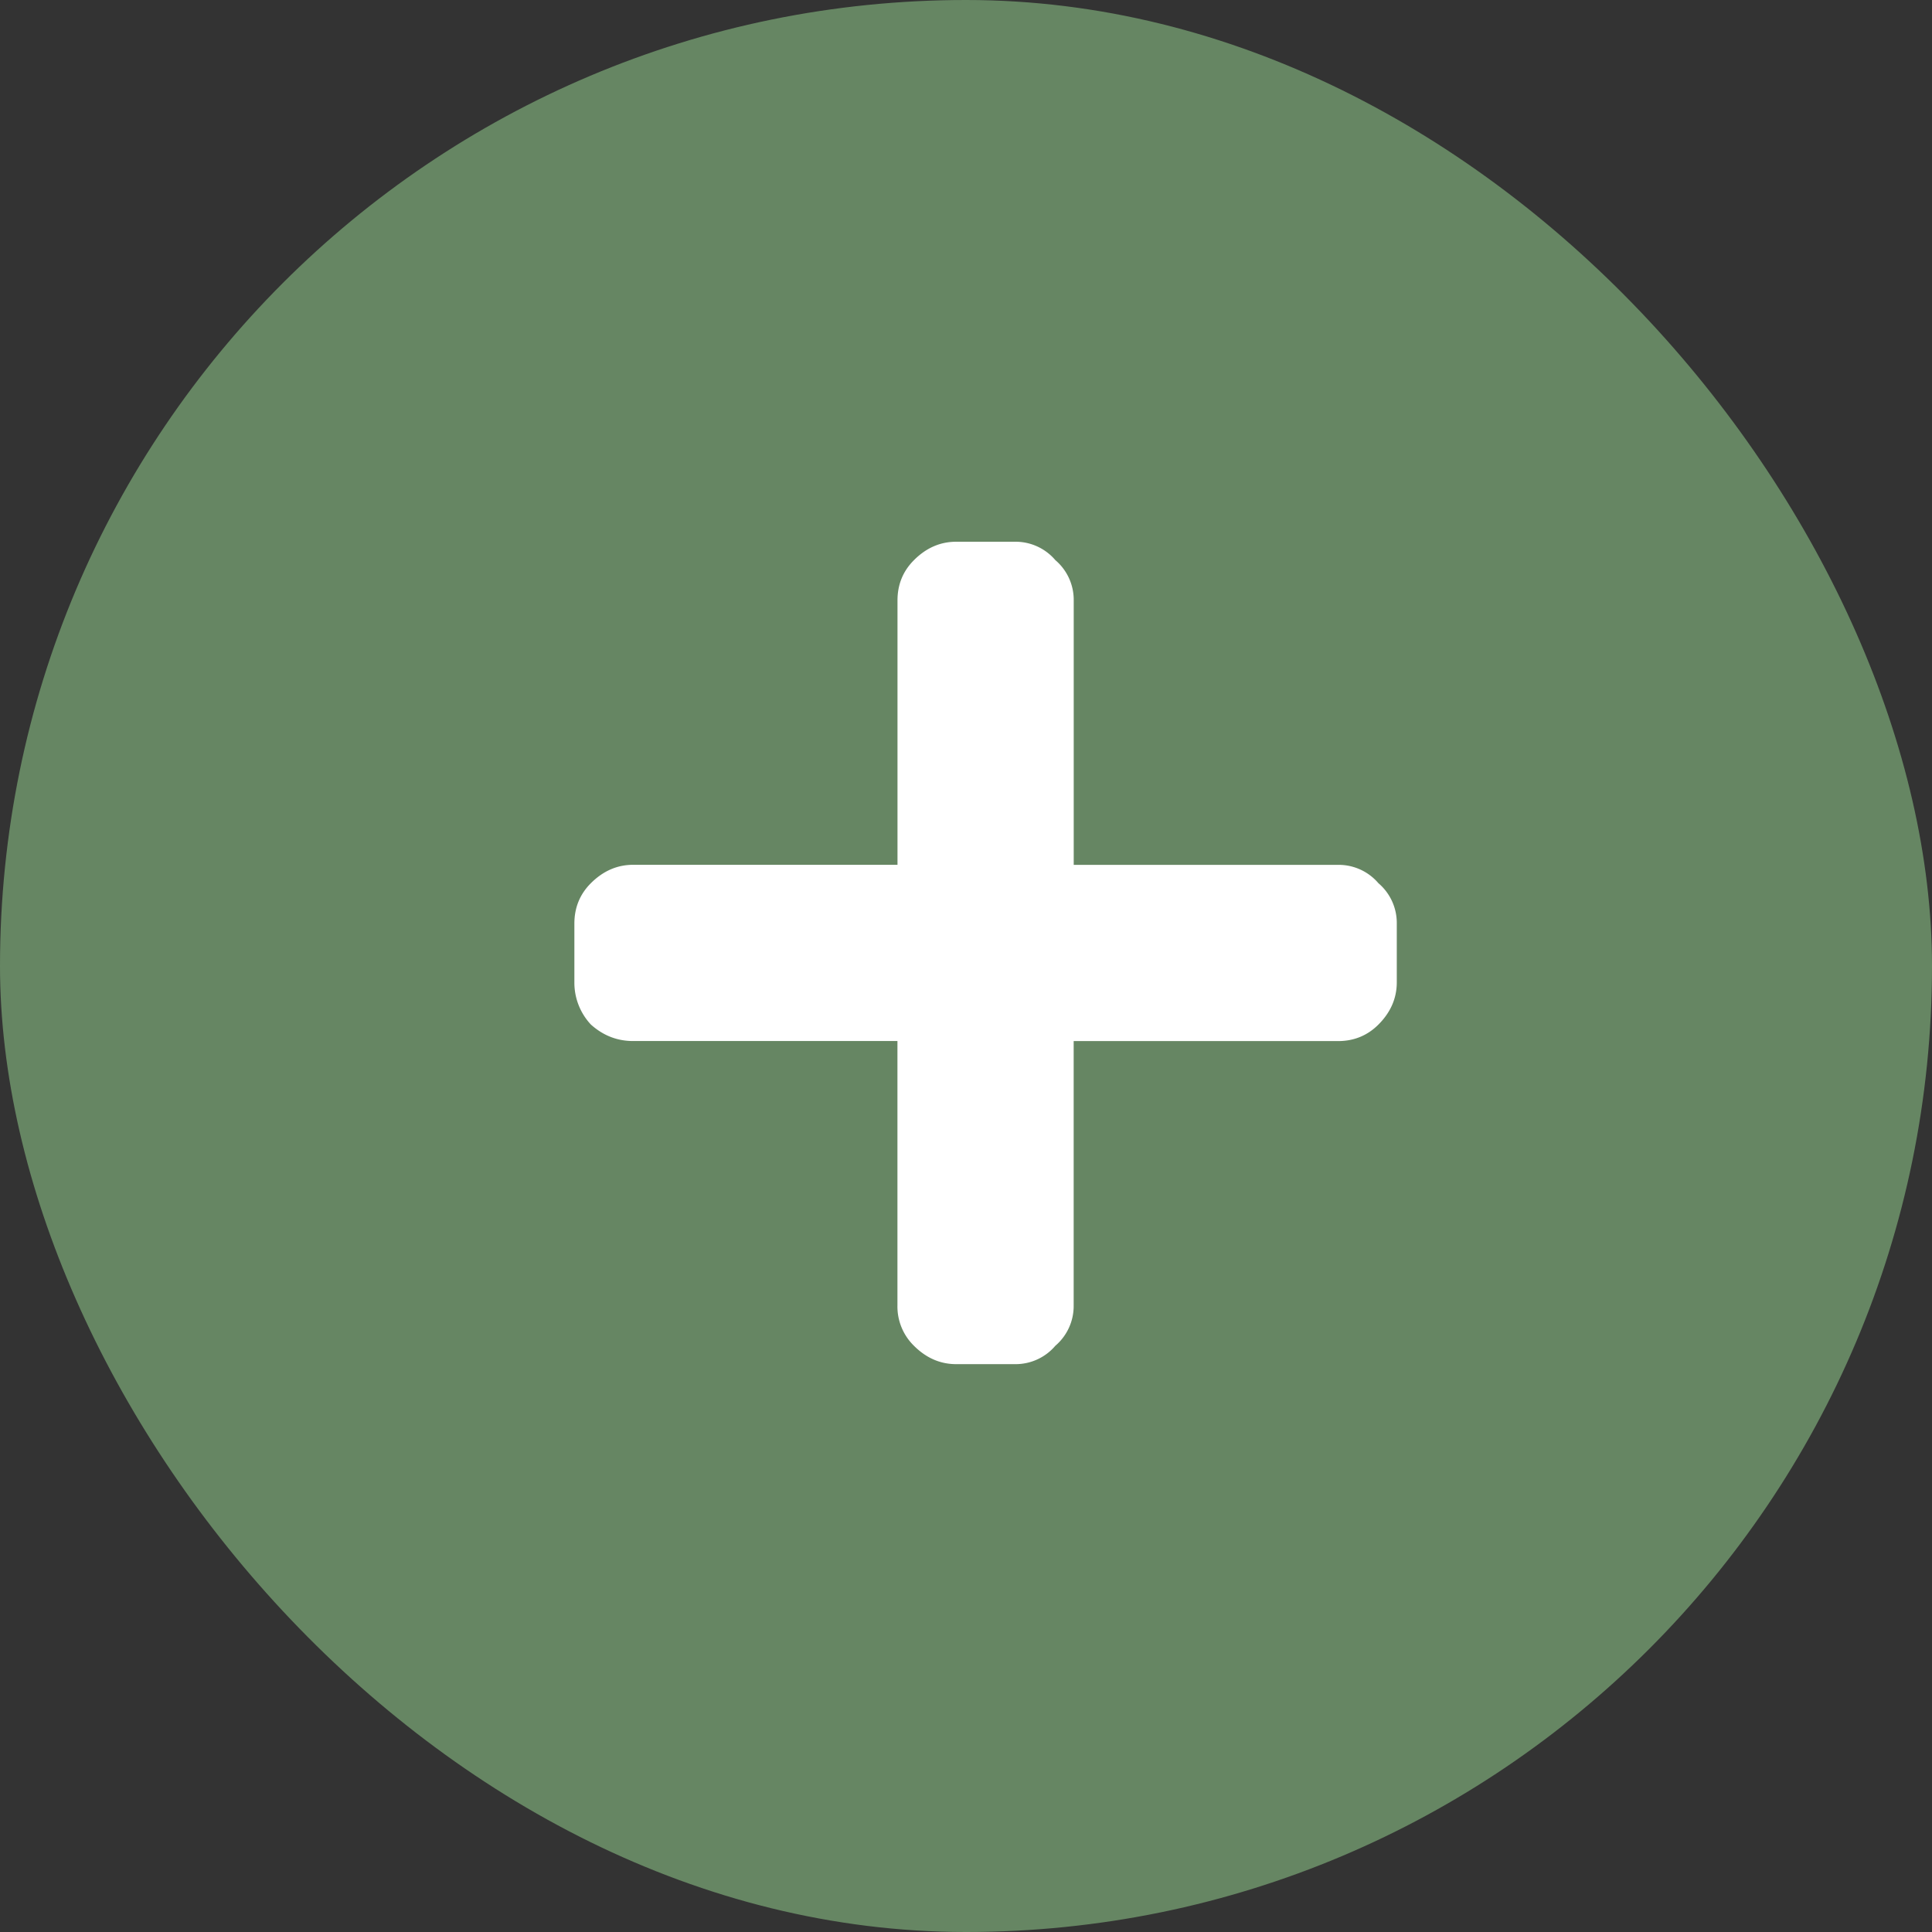 <svg width="37" height="37" fill="none" xmlns="http://www.w3.org/2000/svg"><rect width="100%" height="100%" fill="#333333" stroke="none"/><rect width="37" height="37" rx="18.5" fill="#668663"/><path d="M25.625 16.563a1 1 0 01.773.351 1 1 0 01.352.773v1.125c0 .305-.117.575-.352.81-.21.21-.468.316-.773.316h-5.063V25a1 1 0 01-.351.773 1 1 0 01-.773.352h-1.125c-.305 0-.575-.117-.81-.352a1.052 1.052 0 01-.316-.773v-5.063h-5.062c-.305 0-.574-.105-.809-.316a1.173 1.173 0 01-.316-.808v-1.125c0-.305.105-.563.316-.774.235-.234.504-.352.809-.352h5.063V11.5c0-.305.105-.563.316-.773.234-.235.504-.352.808-.352h1.125a1 1 0 01.774.352 1 1 0 01.352.773v5.063h5.062z" fill="#fff"/></svg>